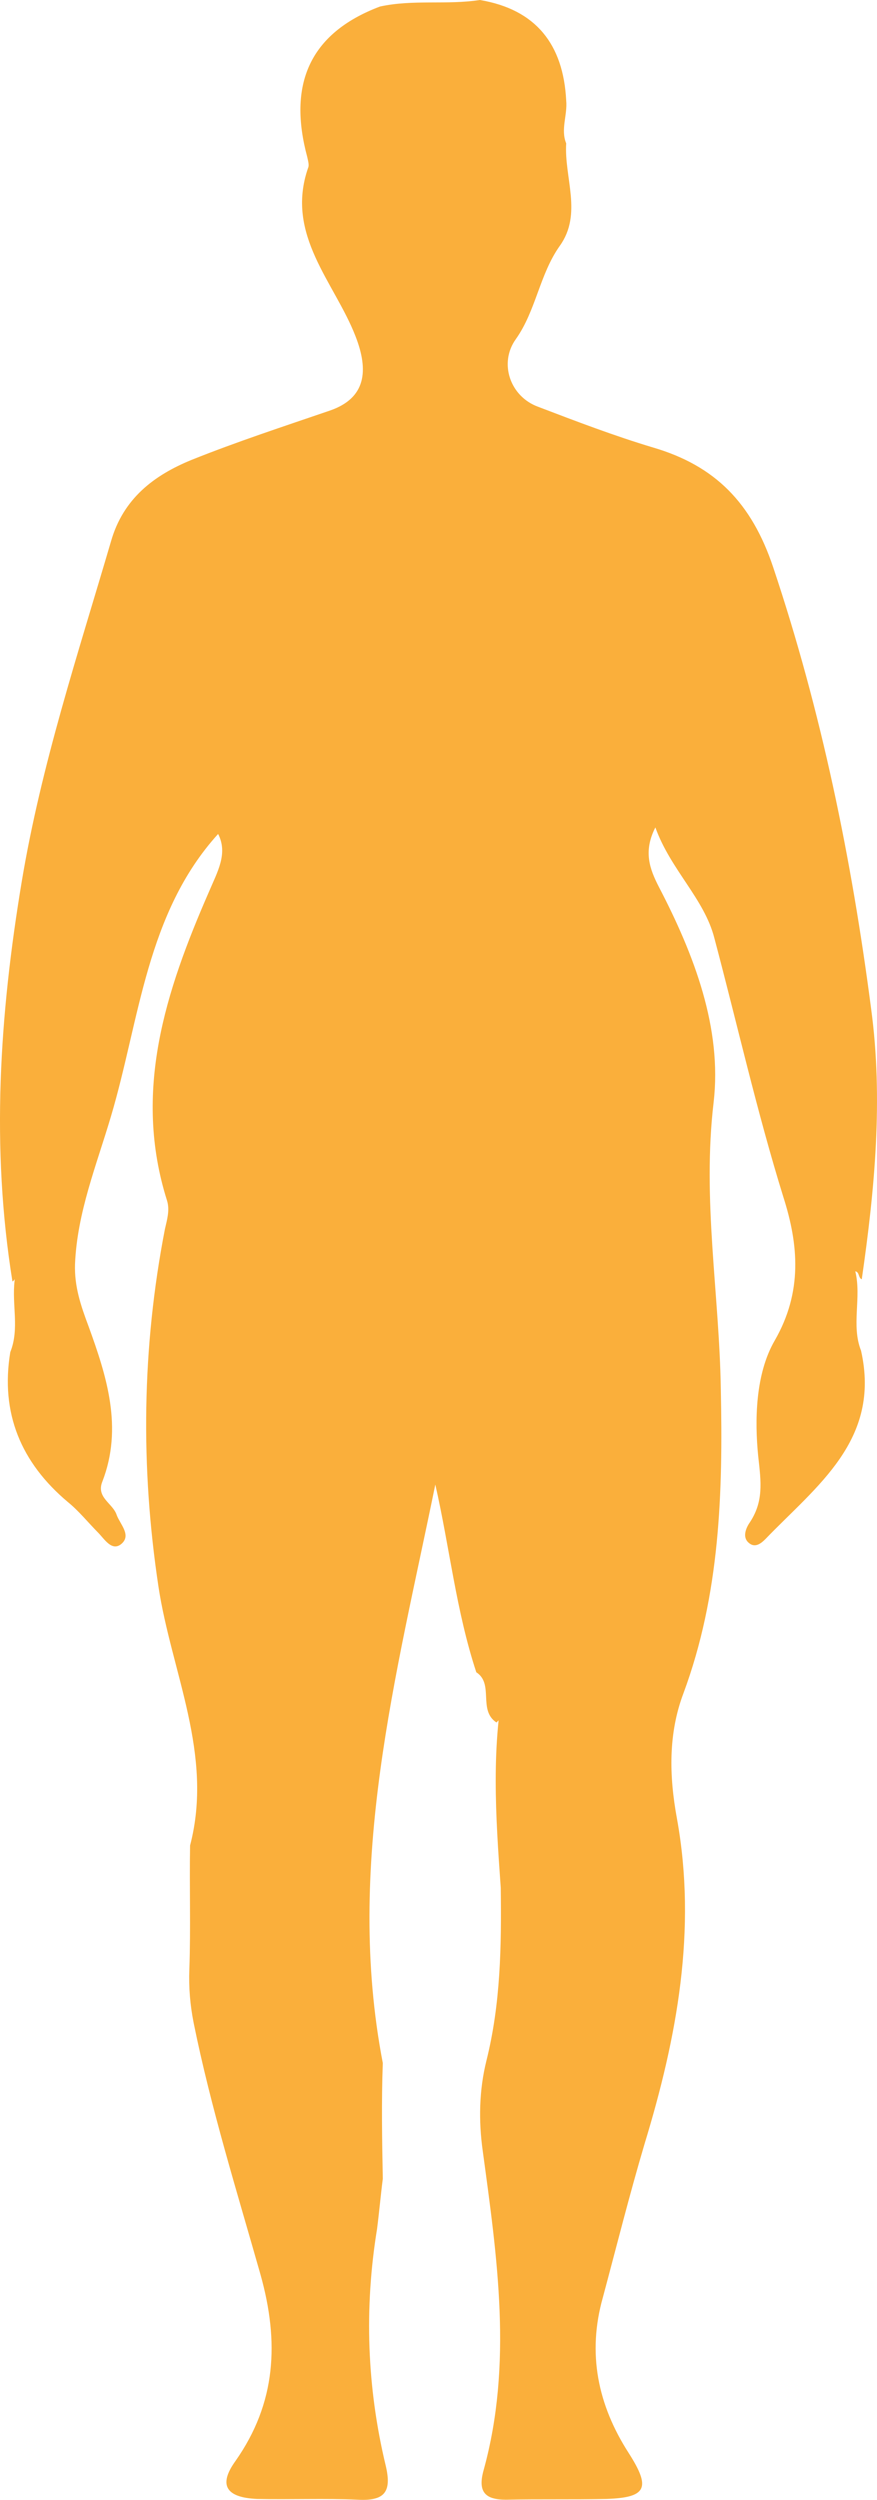 <svg width="46" height="131" viewBox="0 0 46 131" fill="none" xmlns="http://www.w3.org/2000/svg">
<path d="M0.653 67.155C-0.479 60.138 -0.026 53.198 1.143 46.181C2.162 40.079 4.086 34.283 5.821 28.372C6.462 26.122 8.084 24.902 10.045 24.101C12.422 23.148 14.874 22.347 17.325 21.508C19.174 20.86 19.362 19.449 18.646 17.618C17.552 14.796 14.949 12.317 16.156 8.809C16.232 8.657 16.156 8.428 16.118 8.237C15.1 4.462 16.194 1.754 19.928 0.343C21.663 -0.038 23.436 0.267 25.171 0C28.113 0.496 29.547 2.326 29.698 5.263C29.773 6.025 29.396 6.788 29.698 7.512C29.585 9.305 30.565 11.211 29.358 12.889C28.302 14.377 28.113 16.283 27.057 17.771C26.152 19.029 26.756 20.783 28.227 21.317C30.226 22.08 32.225 22.843 34.262 23.453C37.506 24.406 39.43 26.351 40.561 29.745C43.089 37.295 44.673 45.037 45.691 52.854C46.332 57.583 45.88 62.35 45.201 67.04C45.012 66.964 45.088 66.659 44.861 66.621C45.201 67.994 44.635 69.443 45.163 70.778C46.219 75.468 42.824 77.871 40.146 80.654C39.92 80.883 39.618 81.112 39.316 80.883C38.939 80.616 39.09 80.159 39.279 79.854C40.071 78.71 39.92 77.68 39.769 76.307C39.581 74.439 39.618 71.998 40.637 70.244C42.108 67.689 41.881 65.21 41.089 62.731C39.694 58.231 38.675 53.693 37.468 49.155C36.94 47.096 35.167 45.571 34.375 43.359C33.734 44.617 34.073 45.533 34.564 46.486C36.412 50.032 37.883 53.884 37.43 57.774C36.827 62.884 37.732 67.803 37.808 72.799C37.921 78.214 37.77 83.553 35.846 88.739C35.054 90.836 35.092 93.048 35.507 95.298C36.563 101.133 35.507 106.777 33.809 112.344C33.017 115.014 32.338 117.721 31.622 120.391C30.792 123.327 31.357 126.034 32.979 128.551C34.149 130.382 33.922 130.878 31.81 130.954C30.037 130.992 28.302 130.954 26.529 130.992C25.435 130.992 25.058 130.572 25.36 129.467C26.906 123.899 26.077 118.293 25.322 112.726C25.096 111.124 25.134 109.522 25.511 107.997C26.265 104.984 26.303 101.972 26.265 98.921C26.001 95.184 25.737 91.447 26.529 87.748C26.529 88.624 26.831 89.54 26.039 90.264C25.058 89.616 25.926 88.243 24.983 87.633C23.927 84.43 23.587 81.112 22.833 77.794C20.796 87.786 18.08 97.739 20.079 108.111C20.004 110.132 20.041 112.154 20.079 114.175C19.966 115.052 19.89 115.929 19.777 116.806C19.098 120.963 19.249 125.119 20.23 129.2C20.569 130.611 20.154 131.068 18.759 130.992C17.024 130.916 15.251 130.992 13.478 130.954C11.856 130.878 11.441 130.229 12.346 128.971C14.496 125.92 14.647 122.717 13.667 119.208C12.422 114.823 11.064 110.476 10.159 106.014C9.97 105.061 9.895 104.145 9.932 103.192C10.008 101.018 9.932 98.883 9.97 96.709C11.215 91.942 8.989 87.633 8.31 83.133C7.367 76.879 7.443 70.625 8.65 64.409C8.763 63.913 8.914 63.418 8.763 62.922C6.952 57.202 8.687 51.939 10.951 46.753C11.403 45.685 11.969 44.732 11.441 43.702C7.669 47.859 7.33 53.426 5.821 58.498C5.066 61.053 4.048 63.532 3.935 66.24C3.897 67.422 4.236 68.413 4.651 69.519C5.594 72.112 6.462 74.82 5.368 77.642C5.029 78.481 5.934 78.786 6.122 79.396C6.311 79.892 6.915 80.464 6.349 80.921C5.858 81.303 5.481 80.654 5.142 80.311C4.614 79.777 4.123 79.167 3.557 78.71C1.106 76.65 0.012 74.057 0.54 70.854C1.03 69.634 0.615 68.375 0.766 67.117C0.766 67.002 0.766 66.85 0.766 66.735C0.804 66.888 0.804 67.079 0.653 67.155Z" fill="#FAAF3B"/>
</svg>
